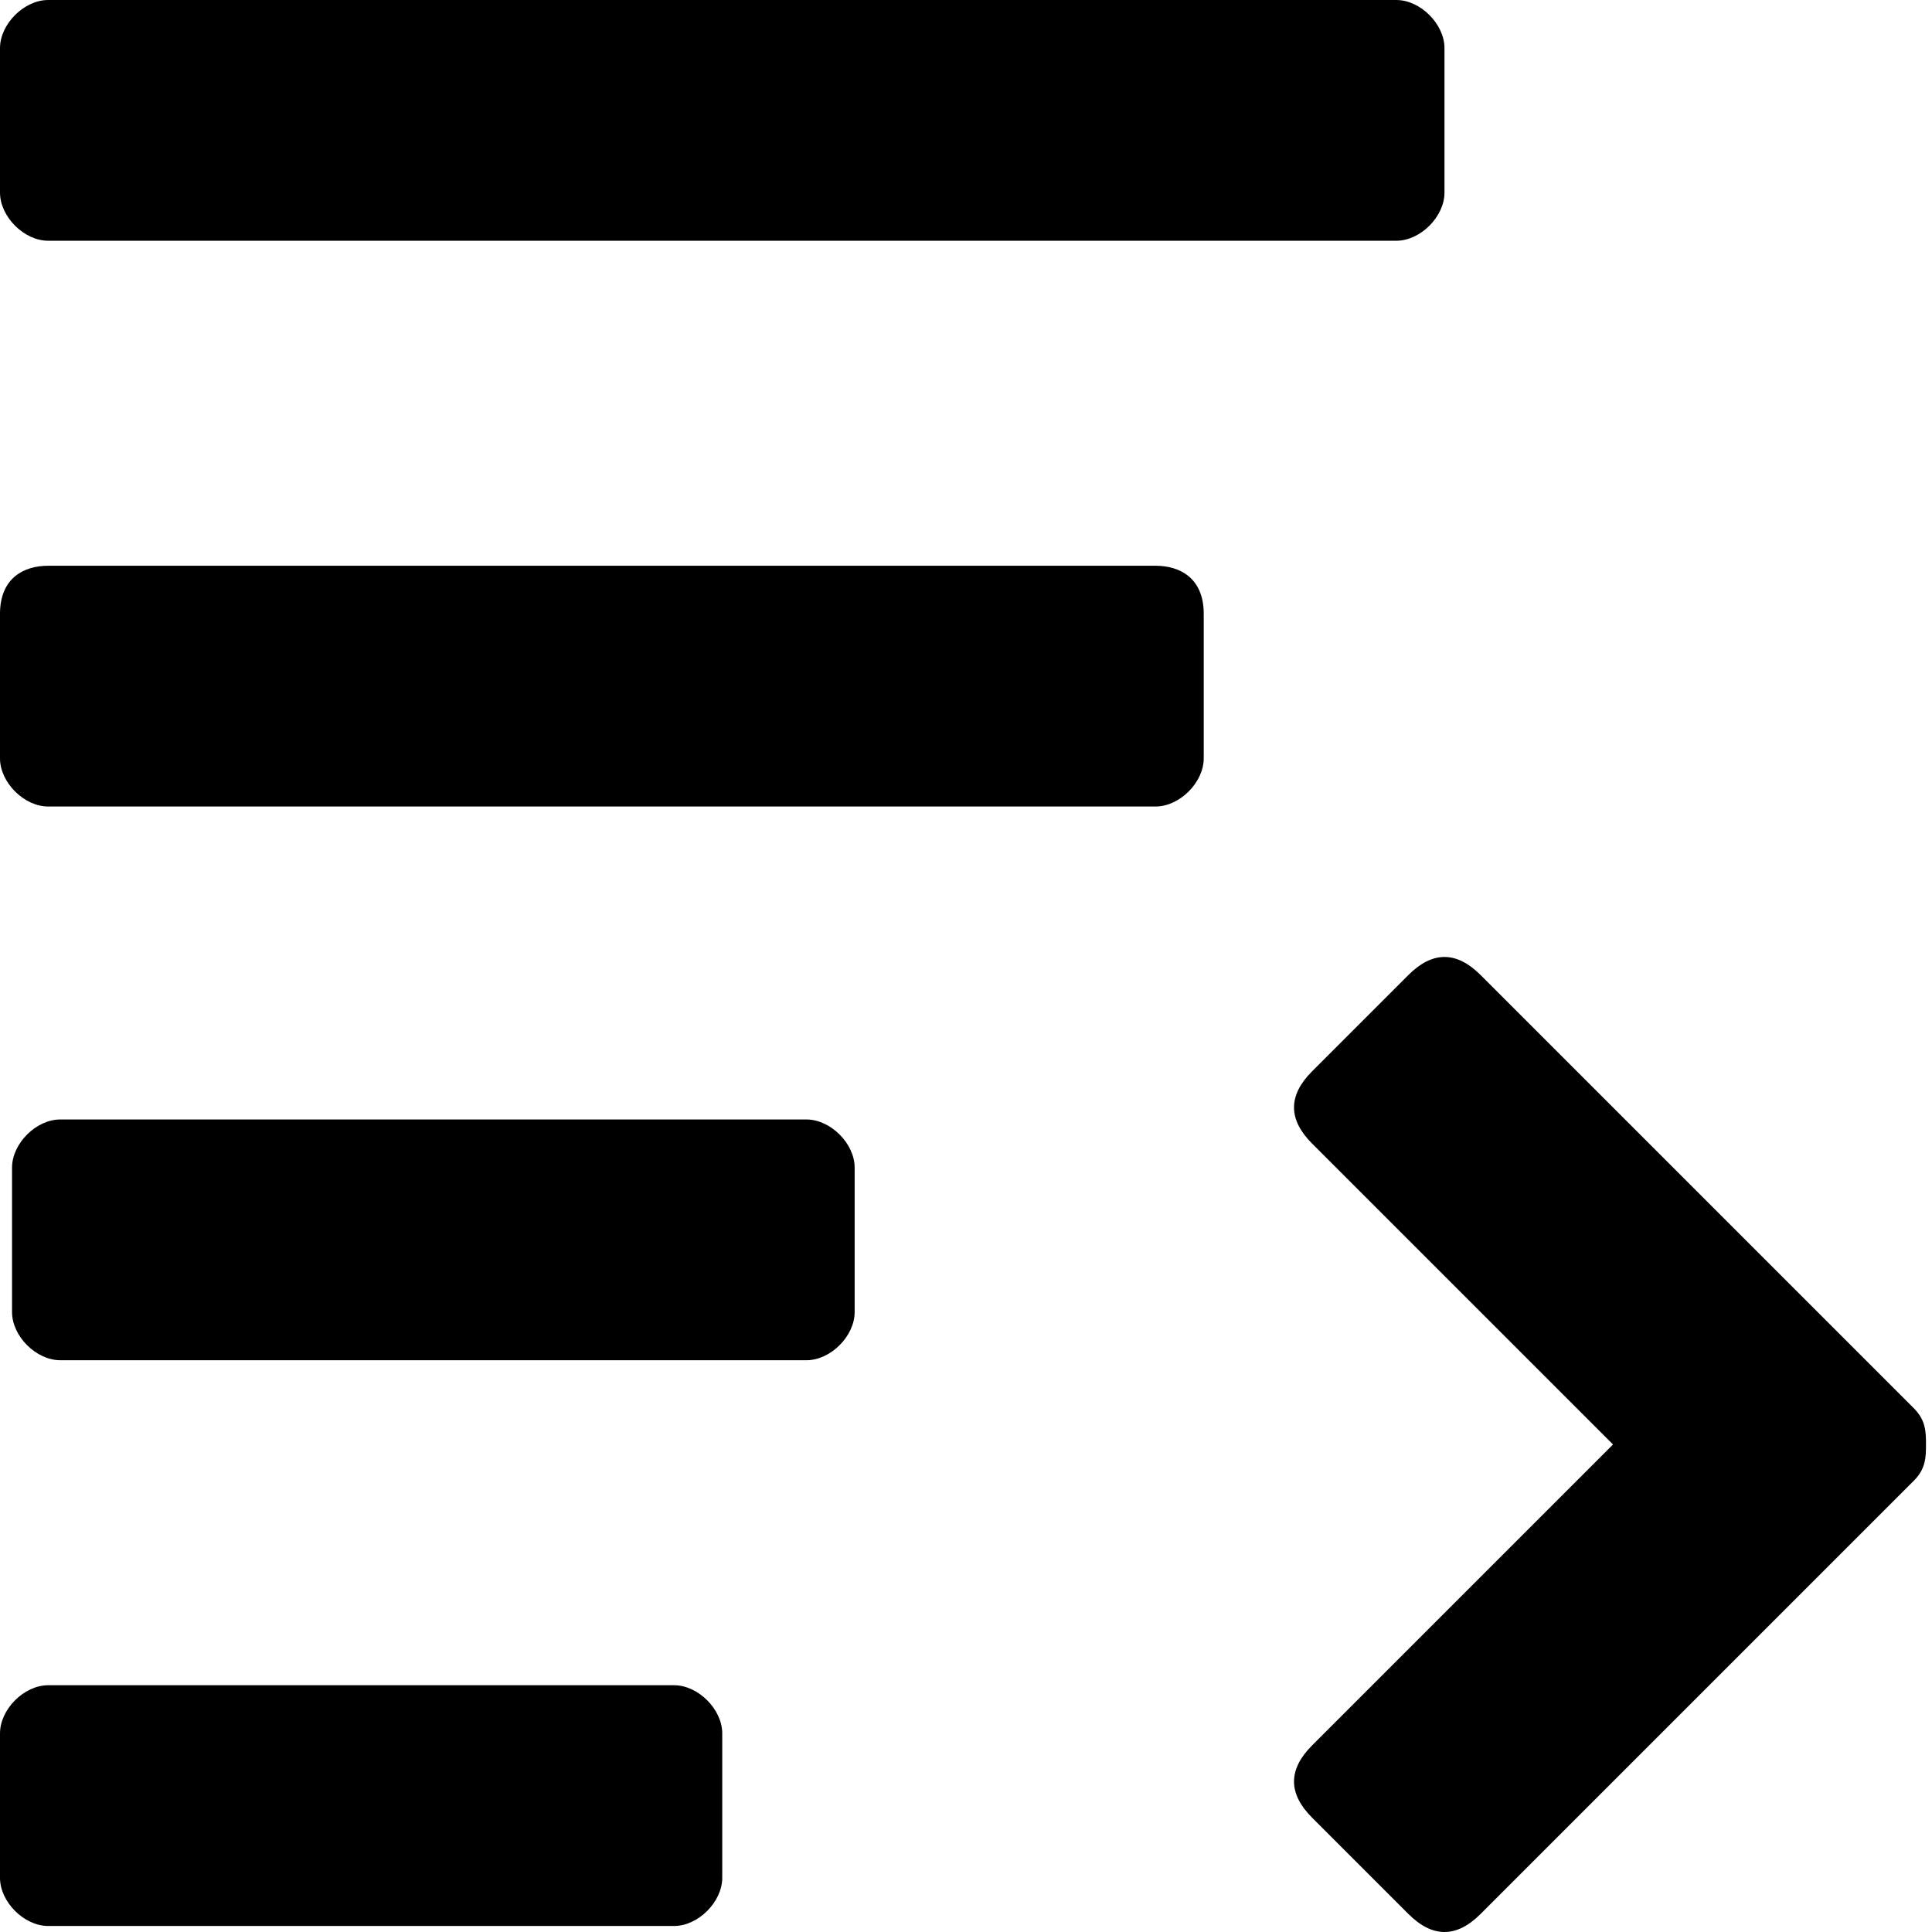 <svg t="1750814234427" class="icon" viewBox="0 0 1024 1024" version="1.1" xmlns="http://www.w3.org/2000/svg" p-id="80460" width="200" height="200"><path d="M612.486 299.863H25.52c-12.76 0-25.52 6.38-25.52 25.52v76.561c0 12.76 12.76 25.52 25.52 25.52h586.966c12.76 0 25.52-12.76 25.52-25.52V325.383c0-19.14-12.76-25.52-25.52-25.52zM25.52 127.601h714.567c12.76 0 25.52-12.76 25.52-25.52V25.52c0-12.76-12.76-25.52-25.52-25.52H25.52C12.76 0 0 12.76 0 25.52v76.561c0 12.76 12.76 25.52 25.52 25.52zM427.464 593.346H31.9c-12.76 0-25.52 12.76-25.52 25.52v76.561c0 12.76 12.76 25.52 25.52 25.52h395.564c12.76 0 25.52-12.76 25.52-25.52V618.866c0-12.76-12.76-25.52-25.52-25.52zM357.283 893.209H25.52c-12.76 0-25.52 12.76-25.52 25.52v76.561c0 12.76 12.76 25.52 25.52 25.52h331.763c12.76 0 25.52-12.76 25.52-25.52v-76.561c0-12.76-12.76-25.52-25.52-25.52zM1014.43 746.467l-51.04-51.04-178.642-178.642c-12.76-12.76-25.52-12.76-38.28 0l-51.04 51.04c-12.76 12.76-12.76 25.52 0 38.28l159.502 159.502-159.502 159.502c-12.76 12.76-12.76 25.52 0 38.28l51.04 51.04c12.76 12.76 25.52 12.76 38.28 0l178.642-178.642 51.04-51.04c6.38-6.38 6.38-12.76 6.38-19.14 0-6.38 0-12.76-6.38-19.14z" p-id="80461"></path></svg>
